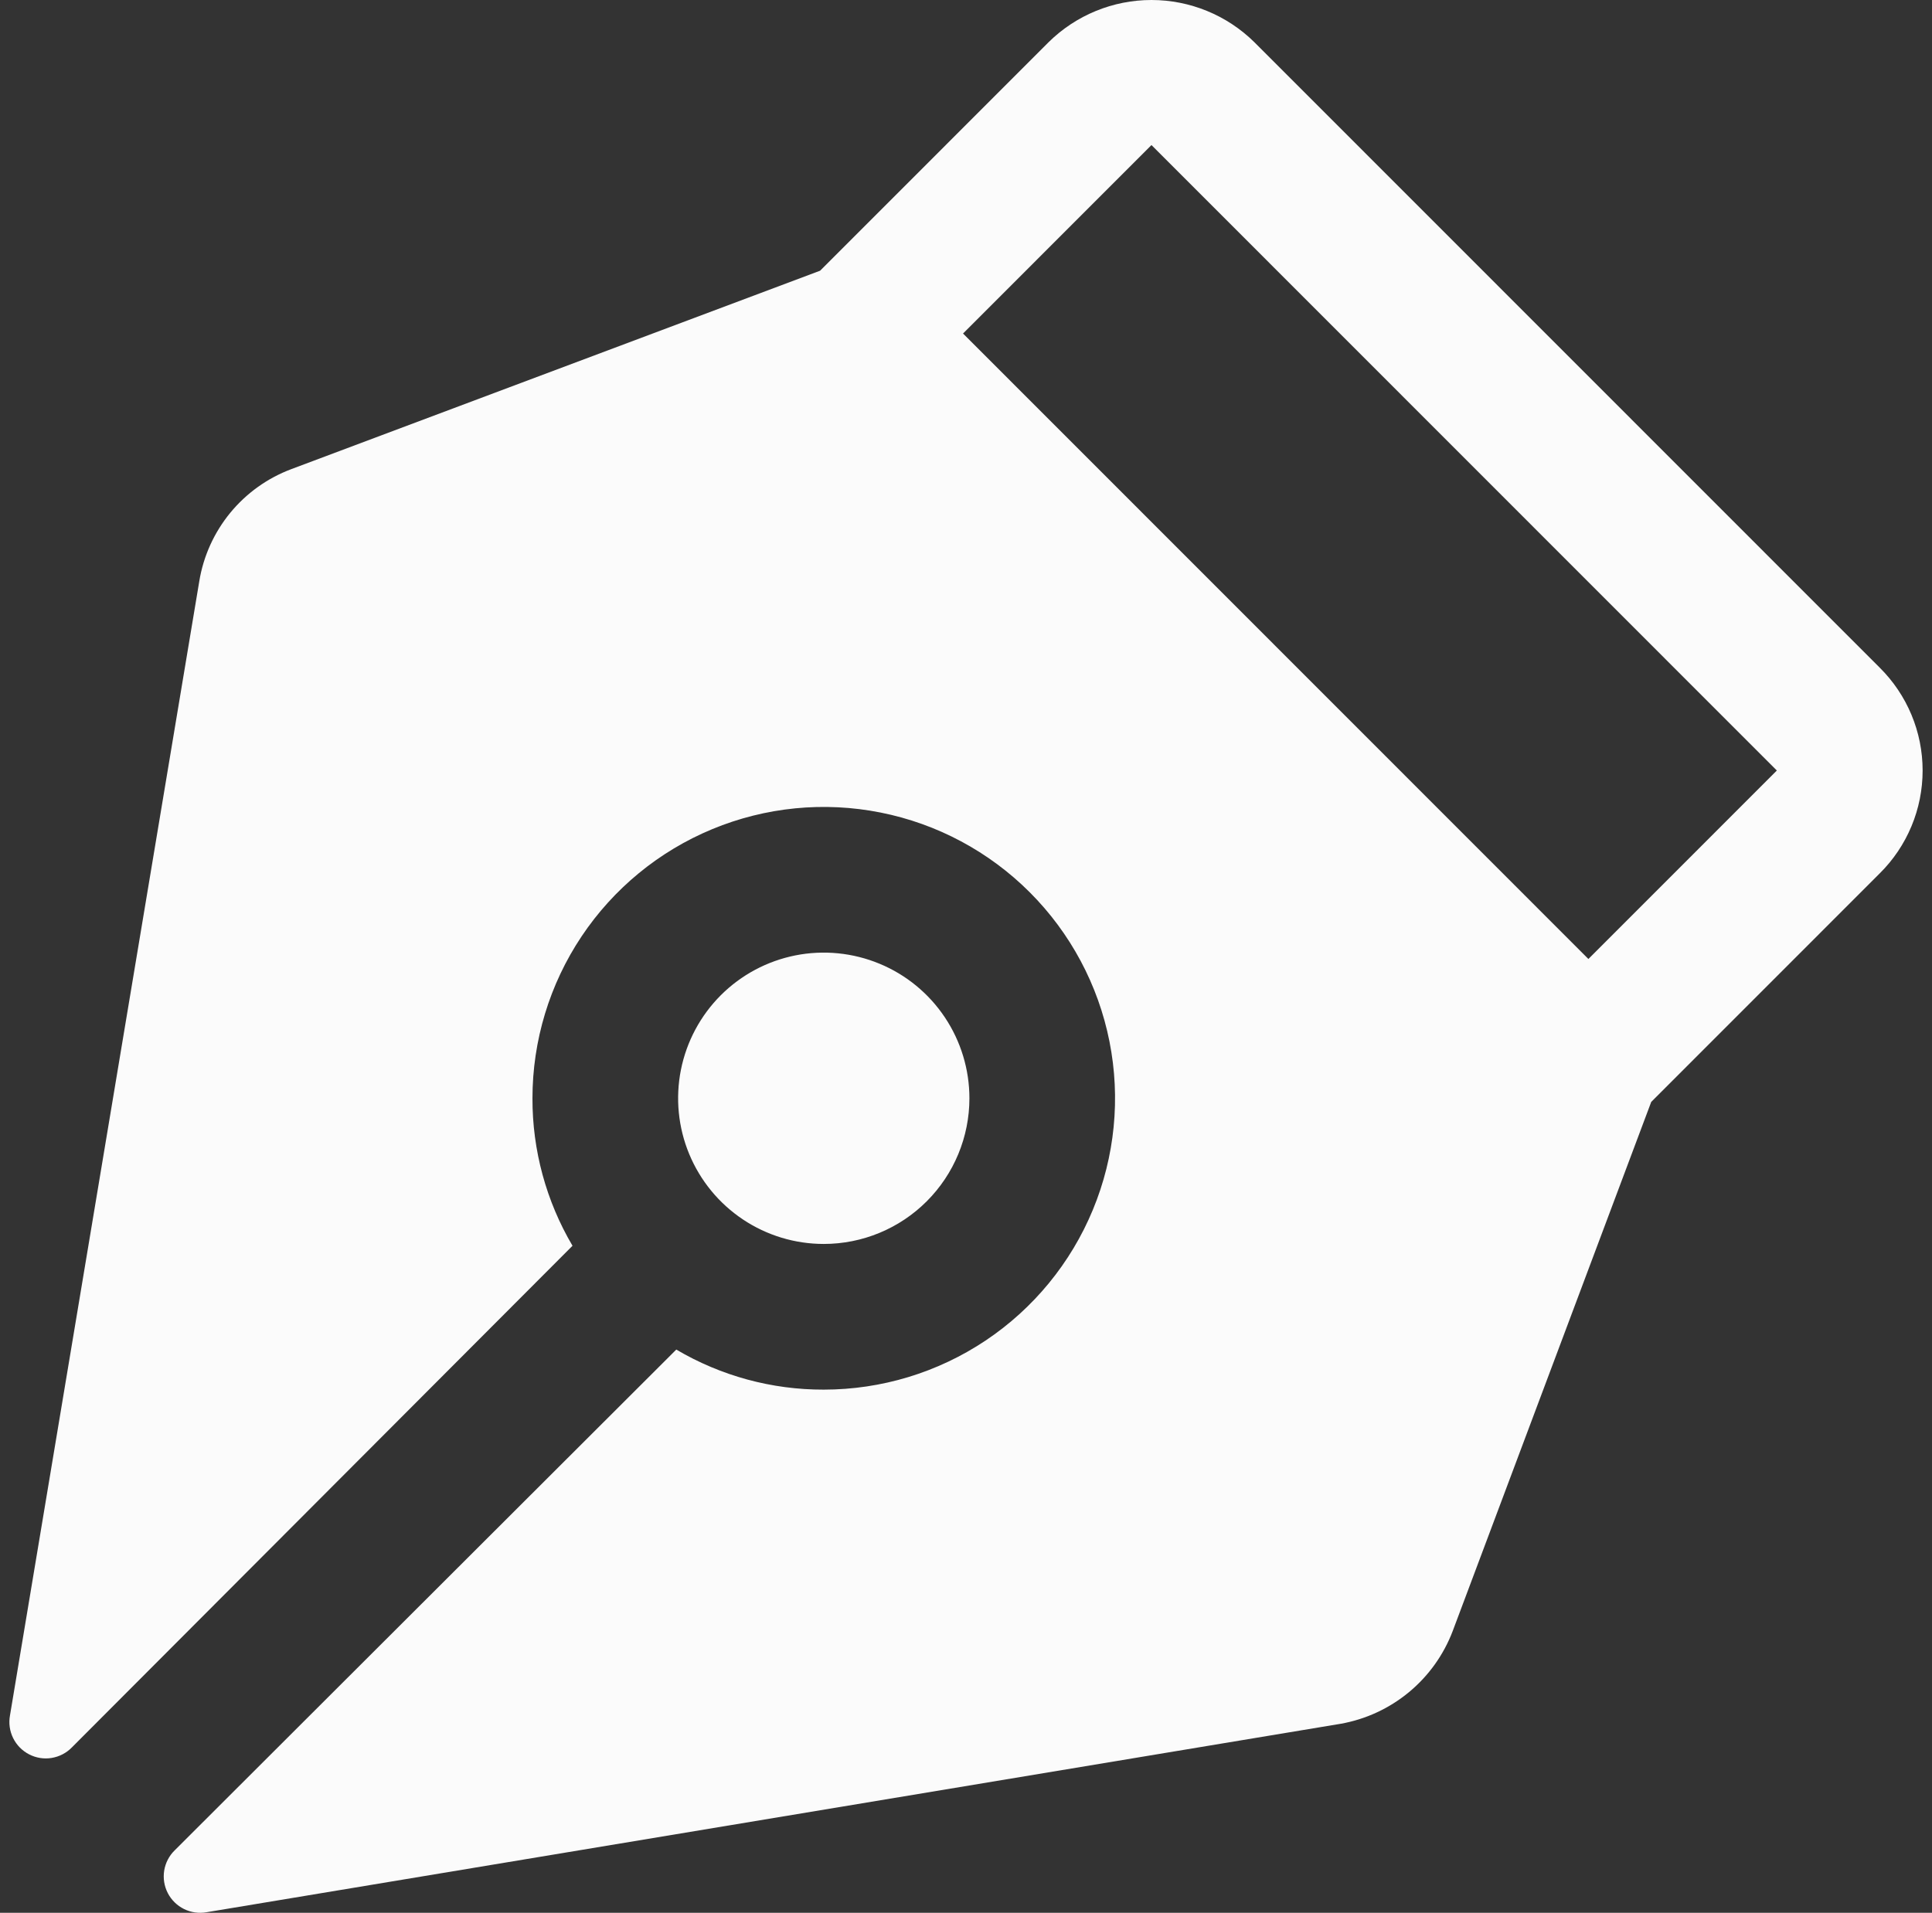 <svg width="103" height="102" viewBox="0 0 103 102" fill="none" xmlns="http://www.w3.org/2000/svg">
<rect x="0" y="0" width="103" height="102" fill="#333333" stroke="none"/>
<path d="M100.212 35.602L66.872 2.249C65.41 0.808 63.44 0 61.388 0C59.336 0 57.366 0.808 55.904 2.249L43.723 14.435L15.526 25.018C14.257 25.495 13.136 26.298 12.275 27.346C11.415 28.395 10.845 29.652 10.625 30.99L0.531 91.483C0.457 91.892 0.517 92.313 0.701 92.686C0.885 93.058 1.184 93.362 1.553 93.552C1.922 93.743 2.343 93.81 2.753 93.743C3.163 93.675 3.541 93.48 3.831 93.182L30.522 66.431C29.117 64.049 28.379 61.332 28.387 58.566C28.387 55.493 29.298 52.49 31.004 49.935C32.711 47.38 35.136 45.389 37.974 44.213C40.812 43.037 43.934 42.729 46.946 43.329C49.959 43.928 52.726 45.408 54.898 47.581C57.07 49.753 58.549 52.522 59.148 55.535C59.747 58.549 59.44 61.673 58.264 64.511C57.089 67.35 55.099 69.777 52.545 71.484C49.991 73.191 46.988 74.102 43.917 74.102C41.152 74.11 38.436 73.372 36.055 71.966L9.315 98.668C9.017 98.958 8.821 99.337 8.754 99.746C8.688 100.157 8.754 100.577 8.944 100.947C9.134 101.316 9.438 101.615 9.81 101.799C10.183 101.983 10.604 102.043 11.013 101.97L71.482 91.92C72.82 91.681 74.073 91.099 75.12 90.231C76.166 89.364 76.969 88.239 77.451 86.967L88.031 58.76L100.212 46.574C100.937 45.857 101.512 45.002 101.905 44.06C102.298 43.119 102.5 42.109 102.5 41.088C102.5 40.068 102.298 39.058 101.905 38.116C101.512 37.175 100.937 36.32 100.212 35.602ZM84.682 51.138L51.342 17.785L61.388 7.735L94.728 41.088L84.682 51.138ZM43.917 66.334C42.381 66.334 40.88 65.879 39.603 65.025C38.326 64.171 37.331 62.958 36.743 61.539C36.155 60.12 36.002 58.557 36.301 57.051C36.601 55.544 37.34 54.16 38.426 53.073C39.512 51.987 40.896 51.247 42.402 50.947C43.908 50.648 45.469 50.802 46.888 51.39C48.307 51.977 49.52 52.973 50.373 54.251C51.226 55.528 51.682 57.03 51.682 58.566C51.682 60.626 50.864 62.602 49.407 64.059C47.951 65.516 45.976 66.334 43.917 66.334Z" fill="#FBFBFB"/>
</svg>
